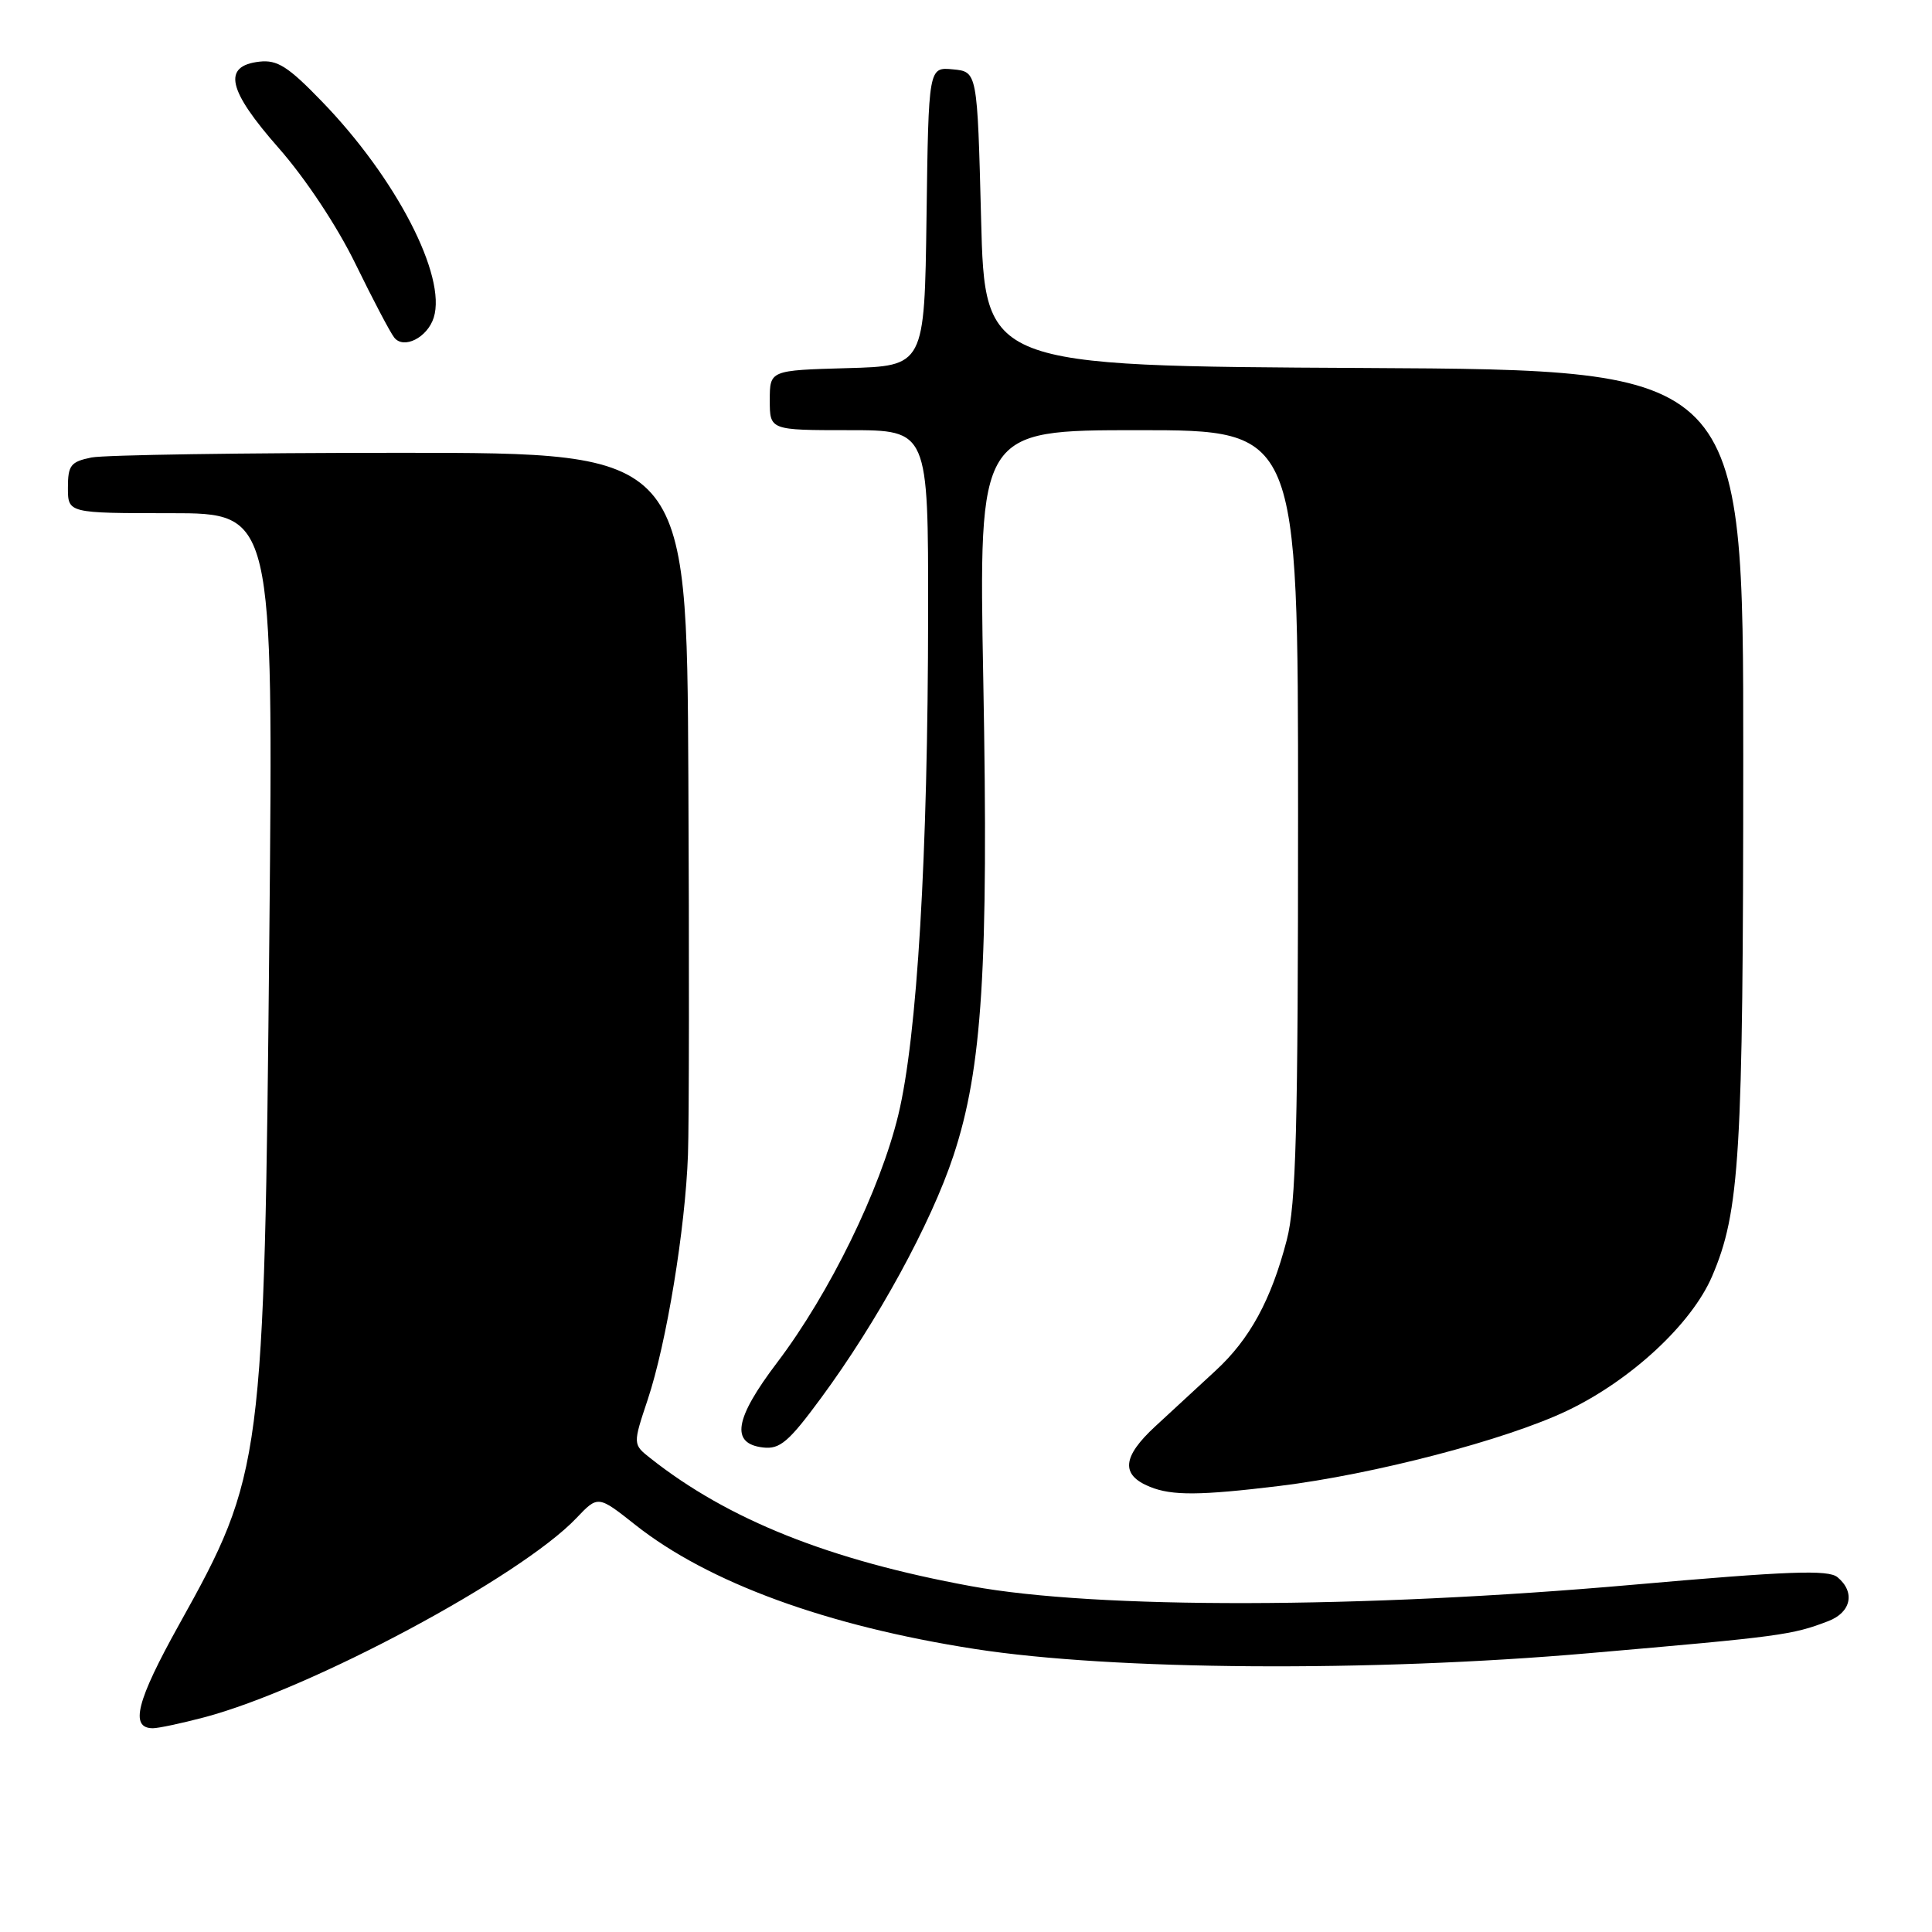 <?xml version="1.0" encoding="UTF-8" standalone="no"?>
<!DOCTYPE svg PUBLIC "-//W3C//DTD SVG 1.1//EN" "http://www.w3.org/Graphics/SVG/1.1/DTD/svg11.dtd" >
<svg xmlns="http://www.w3.org/2000/svg" xmlns:xlink="http://www.w3.org/1999/xlink" version="1.1" viewBox="0 0 256 256">
 <g >
 <path fill="currentColor"
d=" M 27.04 227.56 C 41.16 223.83 68.96 208.95 76.37 201.16 C 79.24 198.14 79.24 198.14 84.18 202.05 C 93.88 209.72 109.55 215.45 129.18 218.50 C 147.42 221.34 181.64 221.57 210.50 219.06 C 236.00 216.85 237.45 216.65 242.25 214.81 C 245.29 213.65 245.86 210.96 243.48 208.99 C 242.26 207.97 237.01 208.17 216.23 210.00 C 180.37 213.16 145.30 213.23 128.70 210.18 C 109.92 206.74 96.48 201.37 86.18 193.22 C 83.85 191.38 83.85 191.38 85.83 185.44 C 88.32 177.97 90.81 162.80 91.16 153.00 C 91.31 148.88 91.33 126.26 91.21 102.75 C 91.00 60.00 91.00 60.00 53.12 60.00 C 32.29 60.00 13.84 60.28 12.12 60.62 C 9.37 61.18 9.00 61.65 9.00 64.62 C 9.00 68.00 9.00 68.00 22.61 68.00 C 36.22 68.00 36.22 68.00 35.69 123.75 C 35.02 193.88 34.83 195.34 23.75 215.23 C 18.08 225.41 17.17 229.00 20.26 229.00 C 20.99 229.00 24.04 228.35 27.04 227.56 Z  M 169.50 196.90 C 182.02 195.37 199.56 190.79 207.65 186.93 C 216.10 182.90 224.13 175.45 226.85 169.14 C 230.54 160.54 230.98 153.22 230.99 100.26 C 231.00 49.02 231.00 49.02 180.75 48.76 C 130.50 48.50 130.50 48.50 130.00 29.00 C 129.50 9.50 129.50 9.50 126.27 9.19 C 123.04 8.88 123.04 8.88 122.77 28.69 C 122.50 48.50 122.50 48.50 112.25 48.78 C 102.00 49.07 102.00 49.07 102.00 53.03 C 102.00 57.00 102.00 57.00 112.50 57.00 C 123.00 57.00 123.00 57.00 122.98 81.25 C 122.96 113.43 121.53 137.40 119.03 147.73 C 116.63 157.66 109.94 171.34 103.00 180.51 C 97.31 188.01 96.77 191.30 101.12 191.80 C 103.33 192.06 104.51 191.06 108.75 185.30 C 116.24 175.15 123.37 162.11 126.34 153.12 C 130.16 141.56 131.00 128.25 130.29 90.11 C 129.68 57.00 129.68 57.00 150.84 57.00 C 172.00 57.00 172.00 57.00 172.00 107.79 C 172.00 149.64 171.74 159.59 170.50 164.32 C 168.44 172.25 165.60 177.46 161.05 181.64 C 158.93 183.59 155.34 186.90 153.09 188.99 C 148.68 193.06 148.48 195.44 152.39 197.02 C 155.31 198.20 159.03 198.17 169.50 196.90 Z  M 57.47 42.09 C 59.21 36.60 52.49 23.59 42.64 13.43 C 38.18 8.81 36.74 7.90 34.37 8.17 C 29.44 8.74 30.15 11.92 36.94 19.63 C 40.50 23.68 44.68 29.99 47.12 35.00 C 49.40 39.67 51.70 44.05 52.24 44.73 C 53.49 46.32 56.63 44.74 57.47 42.09 Z "/>
</g>
</svg>
